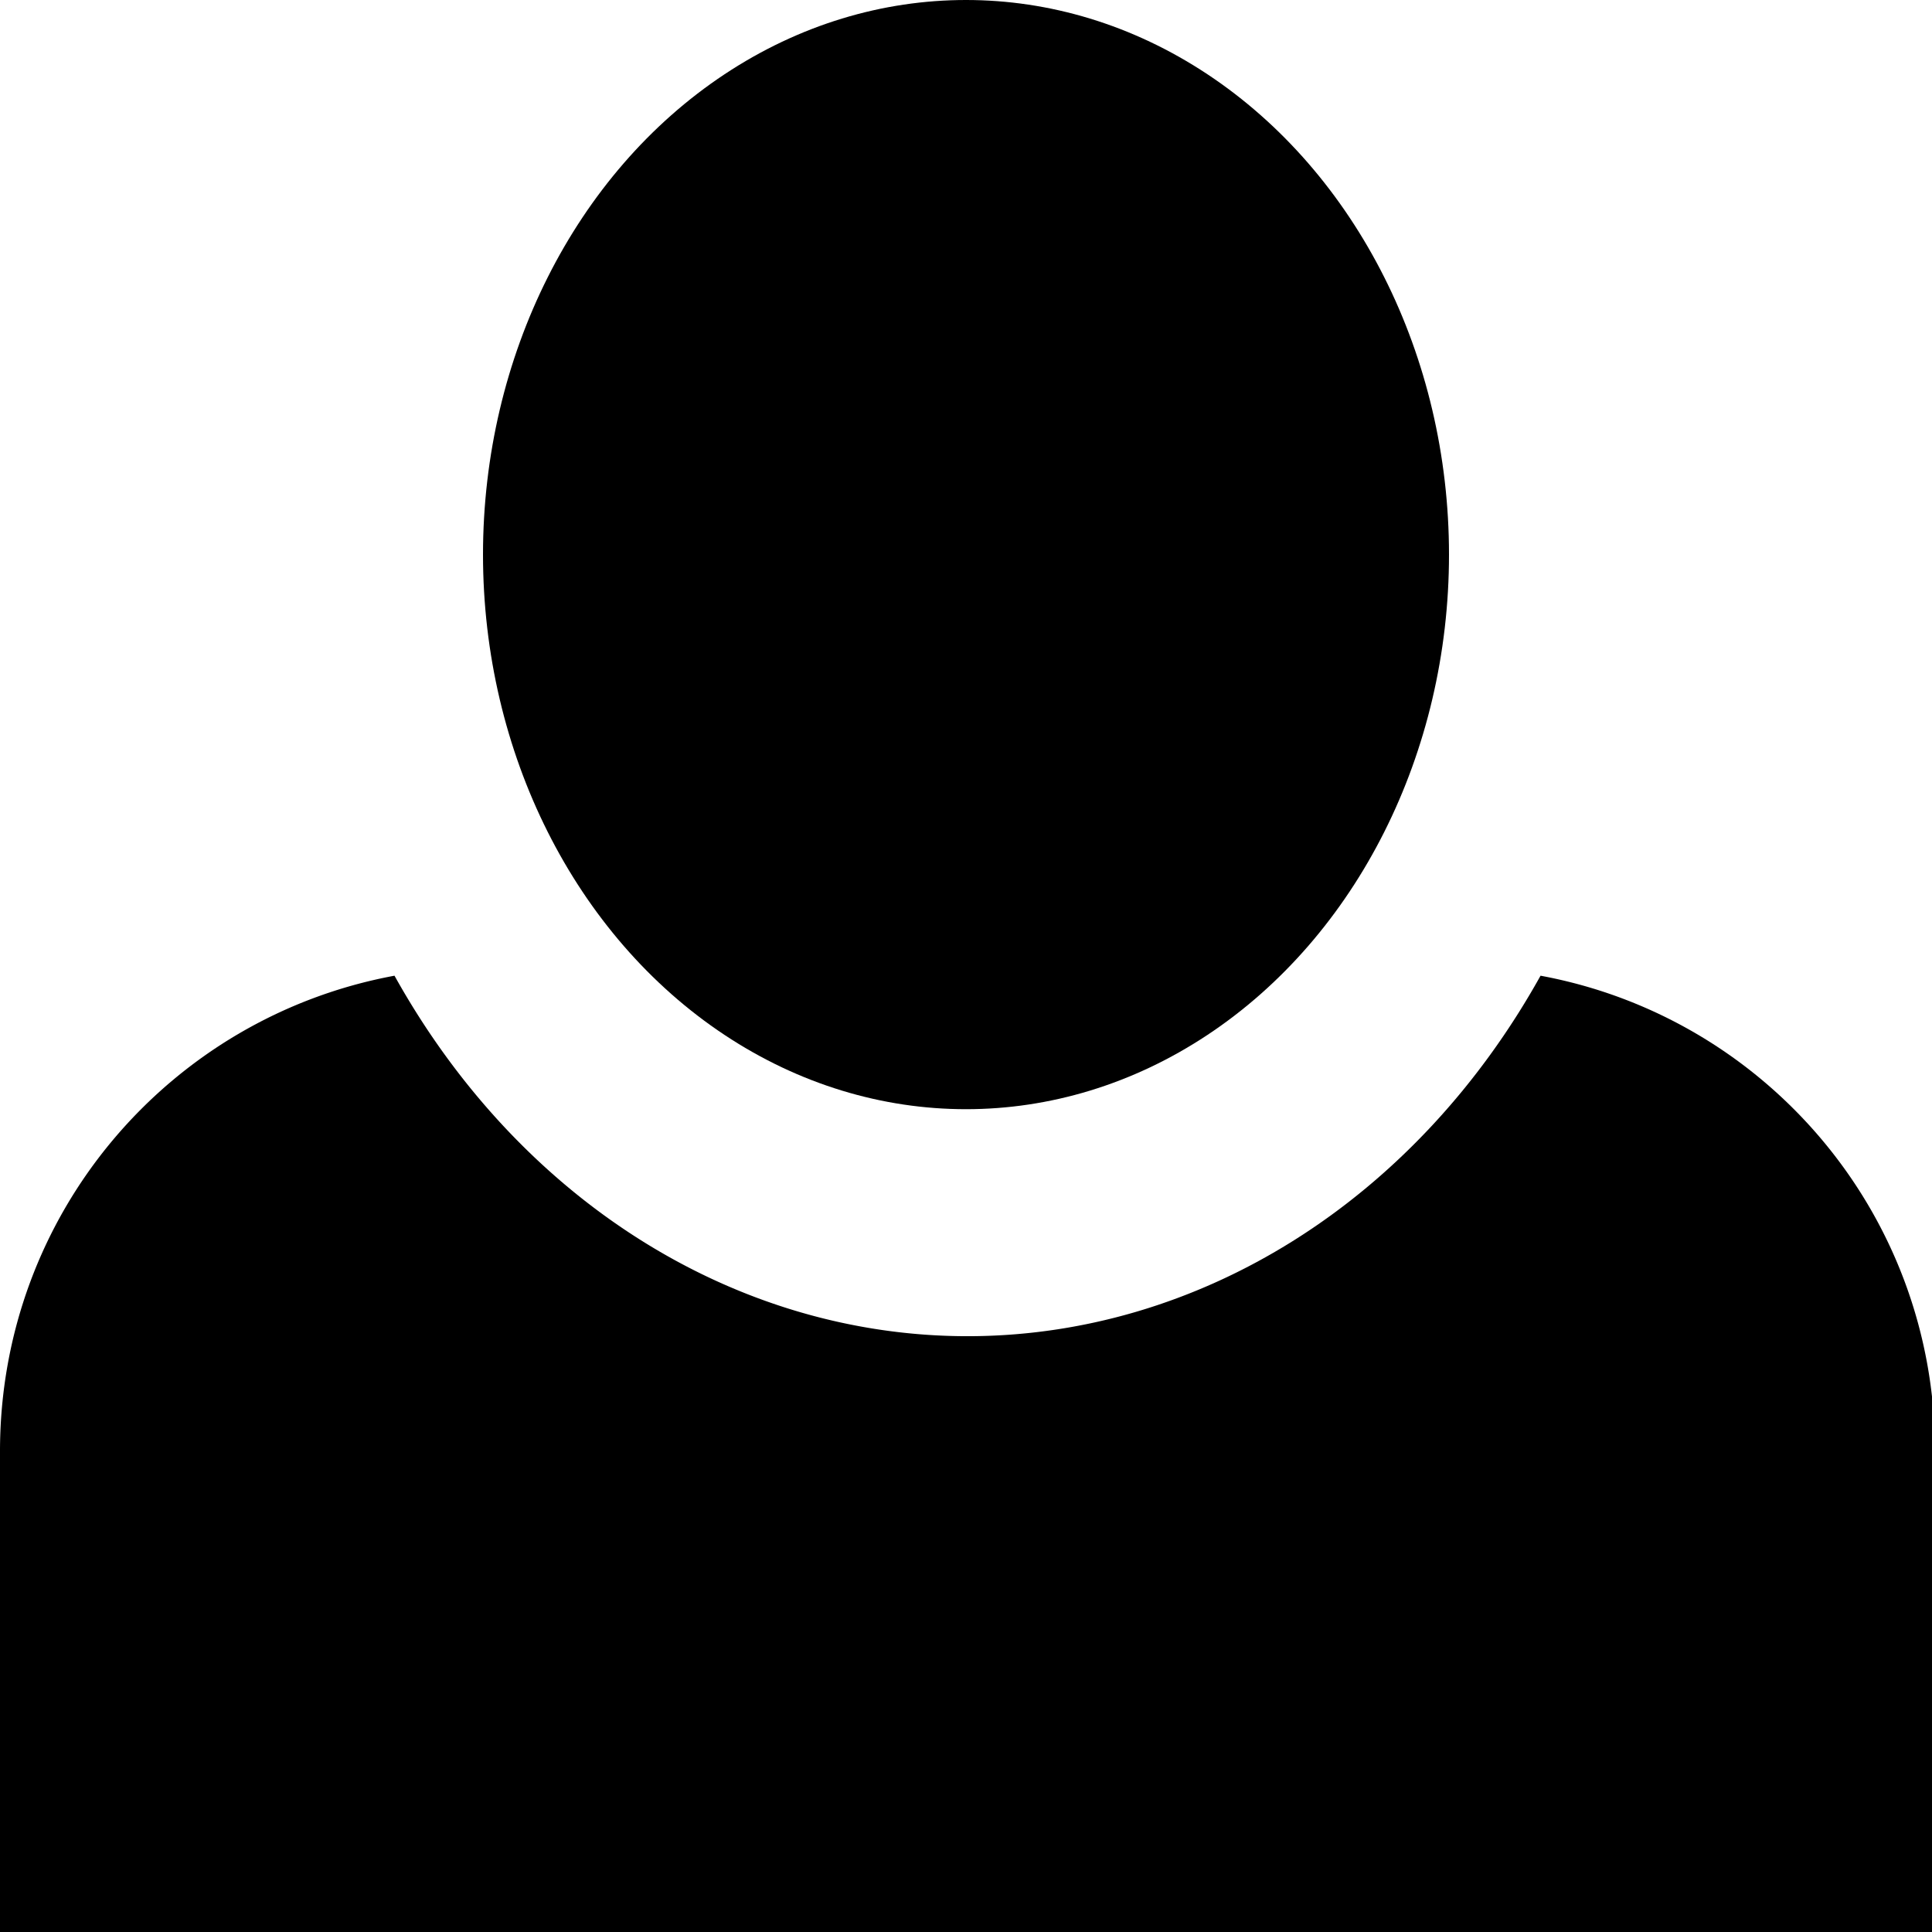<?xml version="1.0" encoding="UTF-8" standalone="no"?>
<svg
   xmlns:dc="http://purl.org/dc/elements/1.1/"
   xmlns:cc="http://creativecommons.org/ns#"
   xmlns:rdf="http://www.w3.org/1999/02/22-rdf-syntax-ns#"
   xmlns:svg="http://www.w3.org/2000/svg"
   xmlns="http://www.w3.org/2000/svg"
   xmlns:sodipodi="http://sodipodi.sourceforge.net/DTD/sodipodi-0.dtd"
   xmlns:inkscape="http://www.inkscape.org/namespaces/inkscape"
   width="200mm"
   height="200mm"
   viewBox="0 0 200 200"
   version="1.1"
   id="svg8"
   inkscape:version="1.0.2-2 (e86c870879, 2021-01-15)"
   sodipodi:docname="user_icon.svg">
  <defs
     id="defs2" />
  <sodipodi:namedview
     id="base"
     pagecolor="#75a4ff"
     bordercolor="#666666"
     borderopacity="1.0"
     inkscape:pageopacity="0"
     inkscape:pageshadow="2"
     inkscape:zoom="0.86583238"
     inkscape:cx="384.00024"
     inkscape:cy="428.94908"
     inkscape:document-units="mm"
     inkscape:current-layer="layer1"
     inkscape:document-rotation="0"
     showgrid="false"
     inkscape:window-width="1920"
     inkscape:window-height="1017"
     inkscape:window-x="-8"
     inkscape:window-y="-8"
     inkscape:window-maximized="1" />
  <g
     inkscape:label="Warstwa 1"
     inkscape:groupmode="layer"
     id="layer1">
    <path
       id="rect887"
       style="fill:#000000;fill-opacity:1;stroke-width:127.835;stroke-linecap:square"
       d="M 154.107,381.148 C 66.187,397.422 0,474.157 0,566.93 V 755.906 H 188.977 566.93 755.906 V 566.93 c 0,-92.773 -66.187,-169.507 -154.107,-185.781 A 265.605,304.98 0 0 1 377.953,521.971 265.605,304.98 0 0 1 154.107,381.148 Z"
       transform="scale(0.265)" />
    <ellipse
       style="fill:#000000;fill-opacity:1;stroke-width:33.21;stroke-linecap:square"
       id="path892"
       cx="100"
       cy="57.412"
       rx="50"
       ry="57.412" />
  </g>
</svg>
